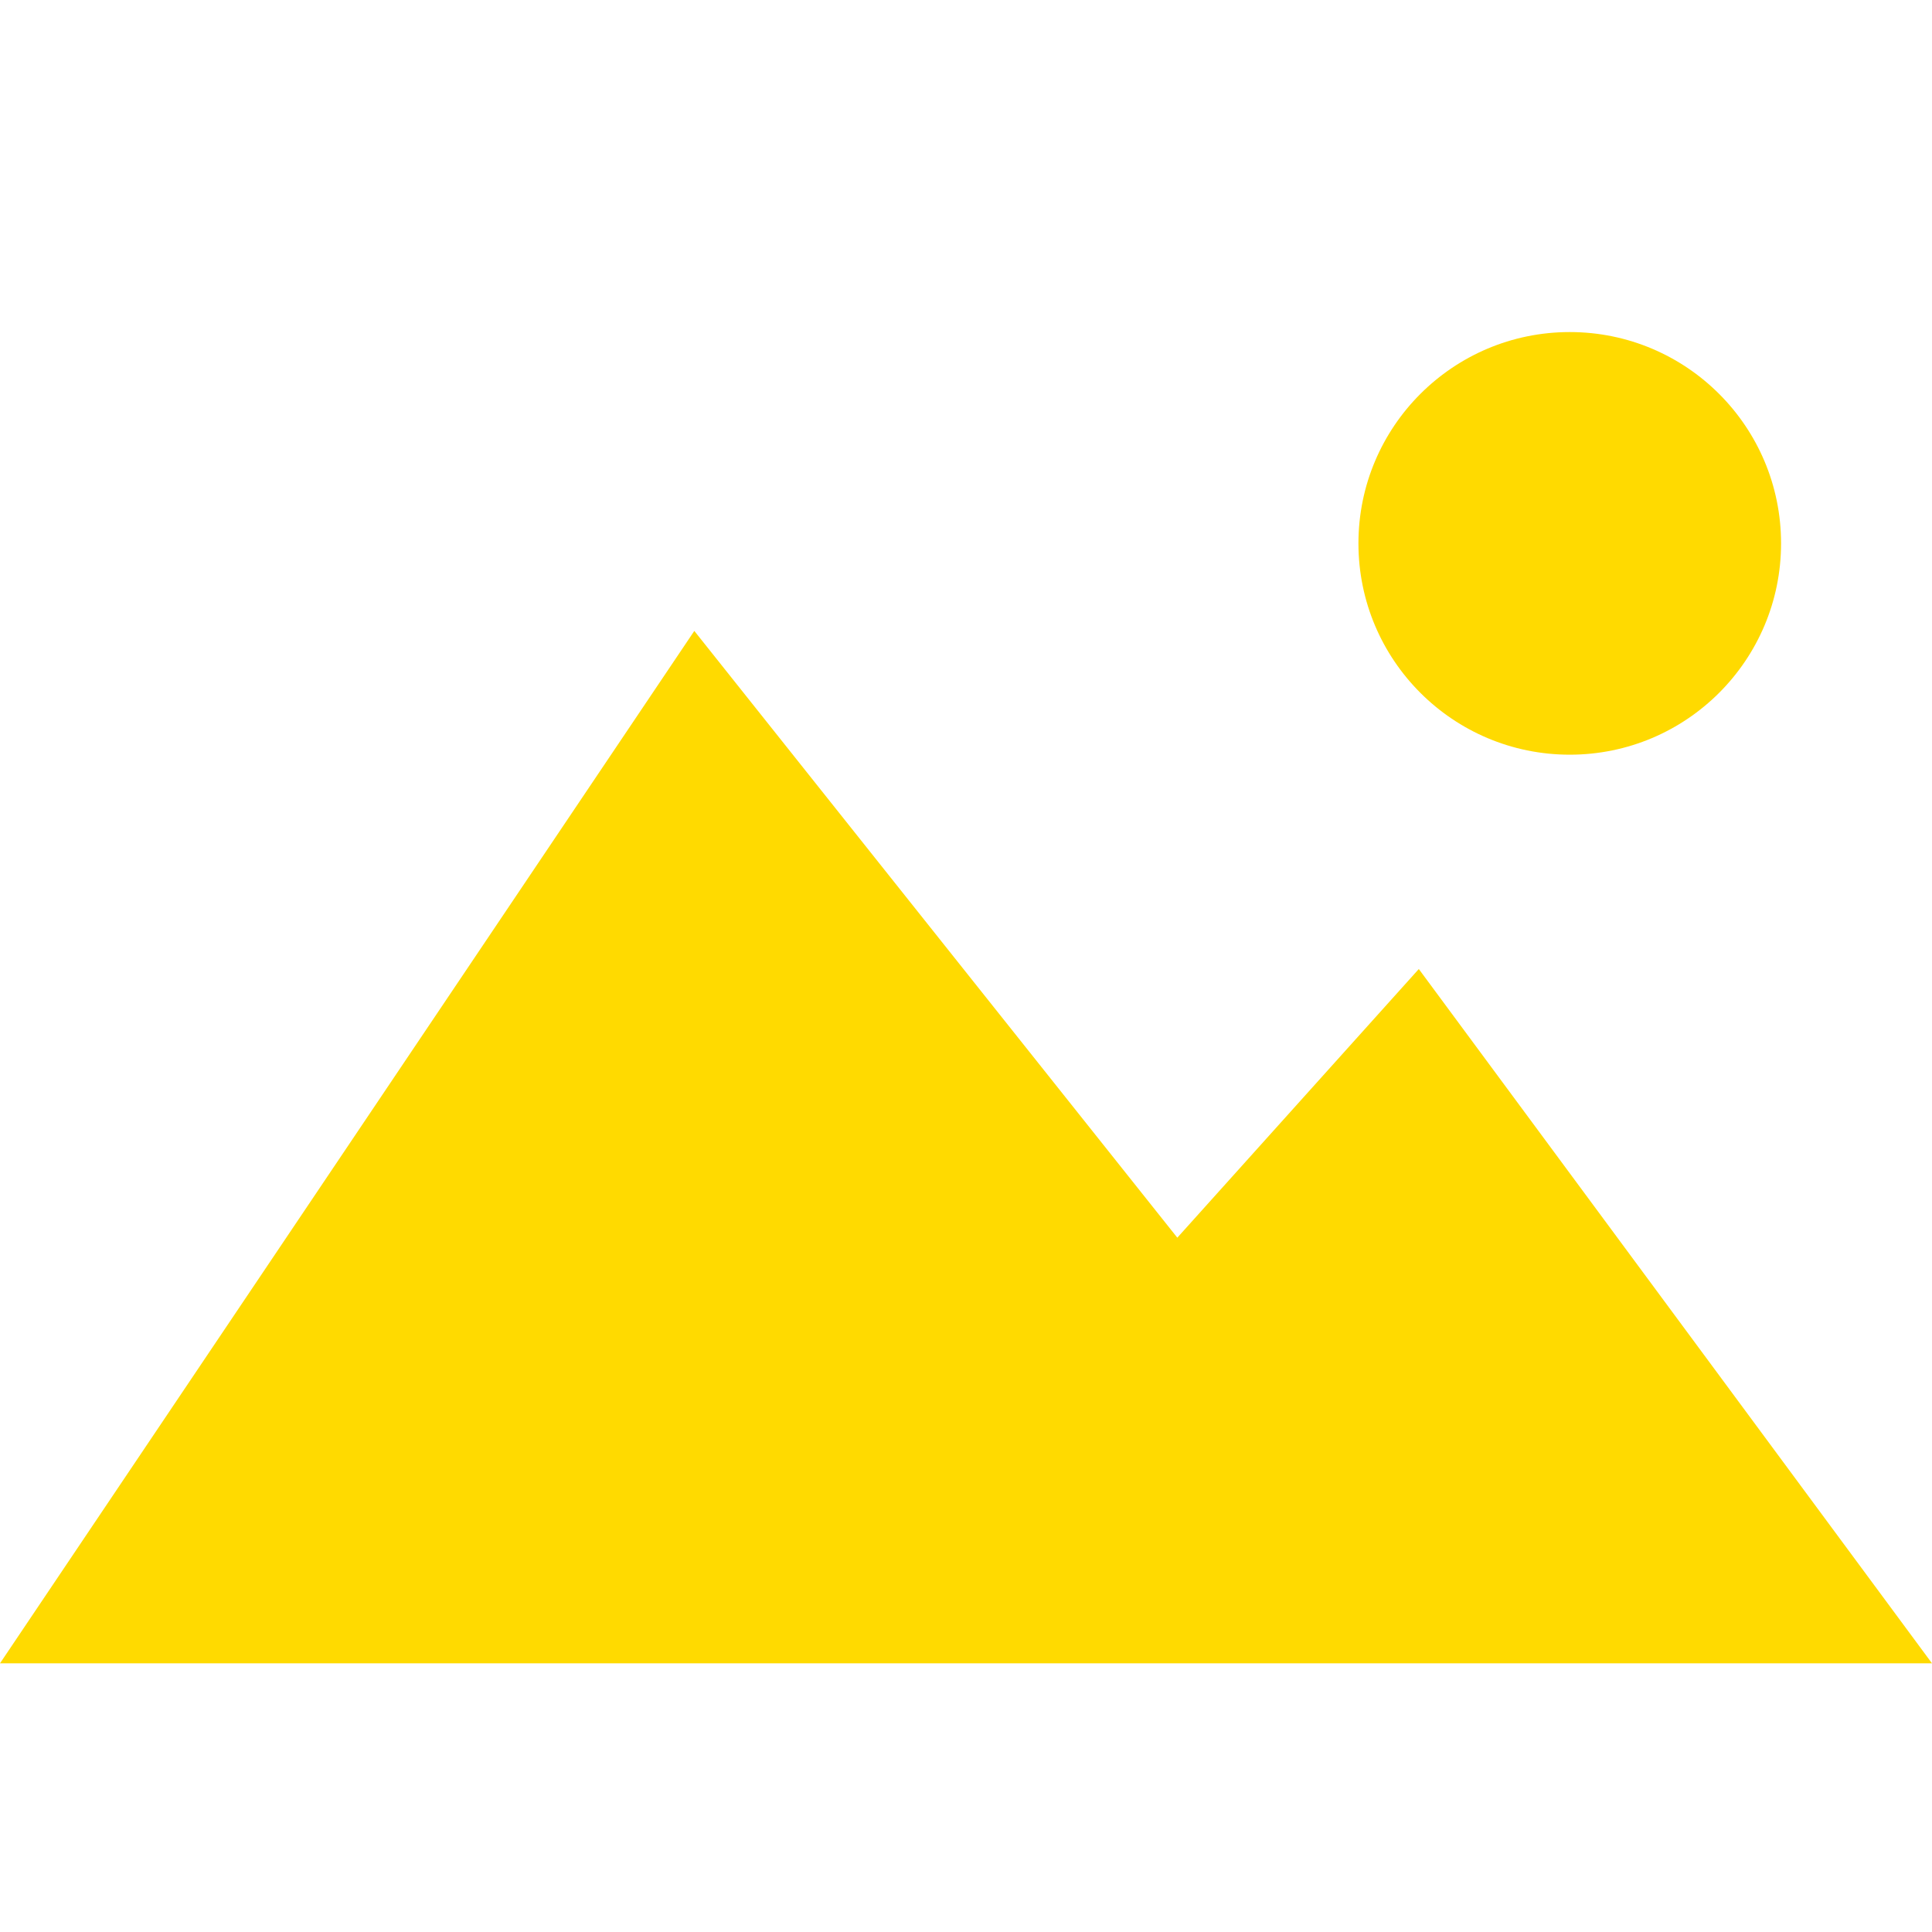 <?xml version="1.0" encoding="utf-8"?>
<!-- Generator: Adobe Illustrator 18.0.0, SVG Export Plug-In . SVG Version: 6.00 Build 0)  -->
<!DOCTYPE svg PUBLIC "-//W3C//DTD SVG 1.1//EN" "http://www.w3.org/Graphics/SVG/1.1/DTD/svg11.dtd">
<svg version="1.1" id="Layer_1" xmlns="http://www.w3.org/2000/svg" xmlns:xlink="http://www.w3.org/1999/xlink" x="0px" y="0px"
	 viewBox="0 0 64 64" enable-background="new 0 0 64 64" xml:space="preserve">
	 <style>
	 	circle, polygon {
			fill: rgba(255, 218, 0, 1);
			transform: ;
			msFilter:;
		}
	 </style>
<g>
	<g>
		<g>
			<circle cx="52" cy="18" r="7"/>
		</g>
	</g>
	<g>
		<g>
			<polygon points="47,32.1 39,41 23,20.9 0,55.1 64,55.1 			"/>
		</g>
	</g>
</g>
</svg>
